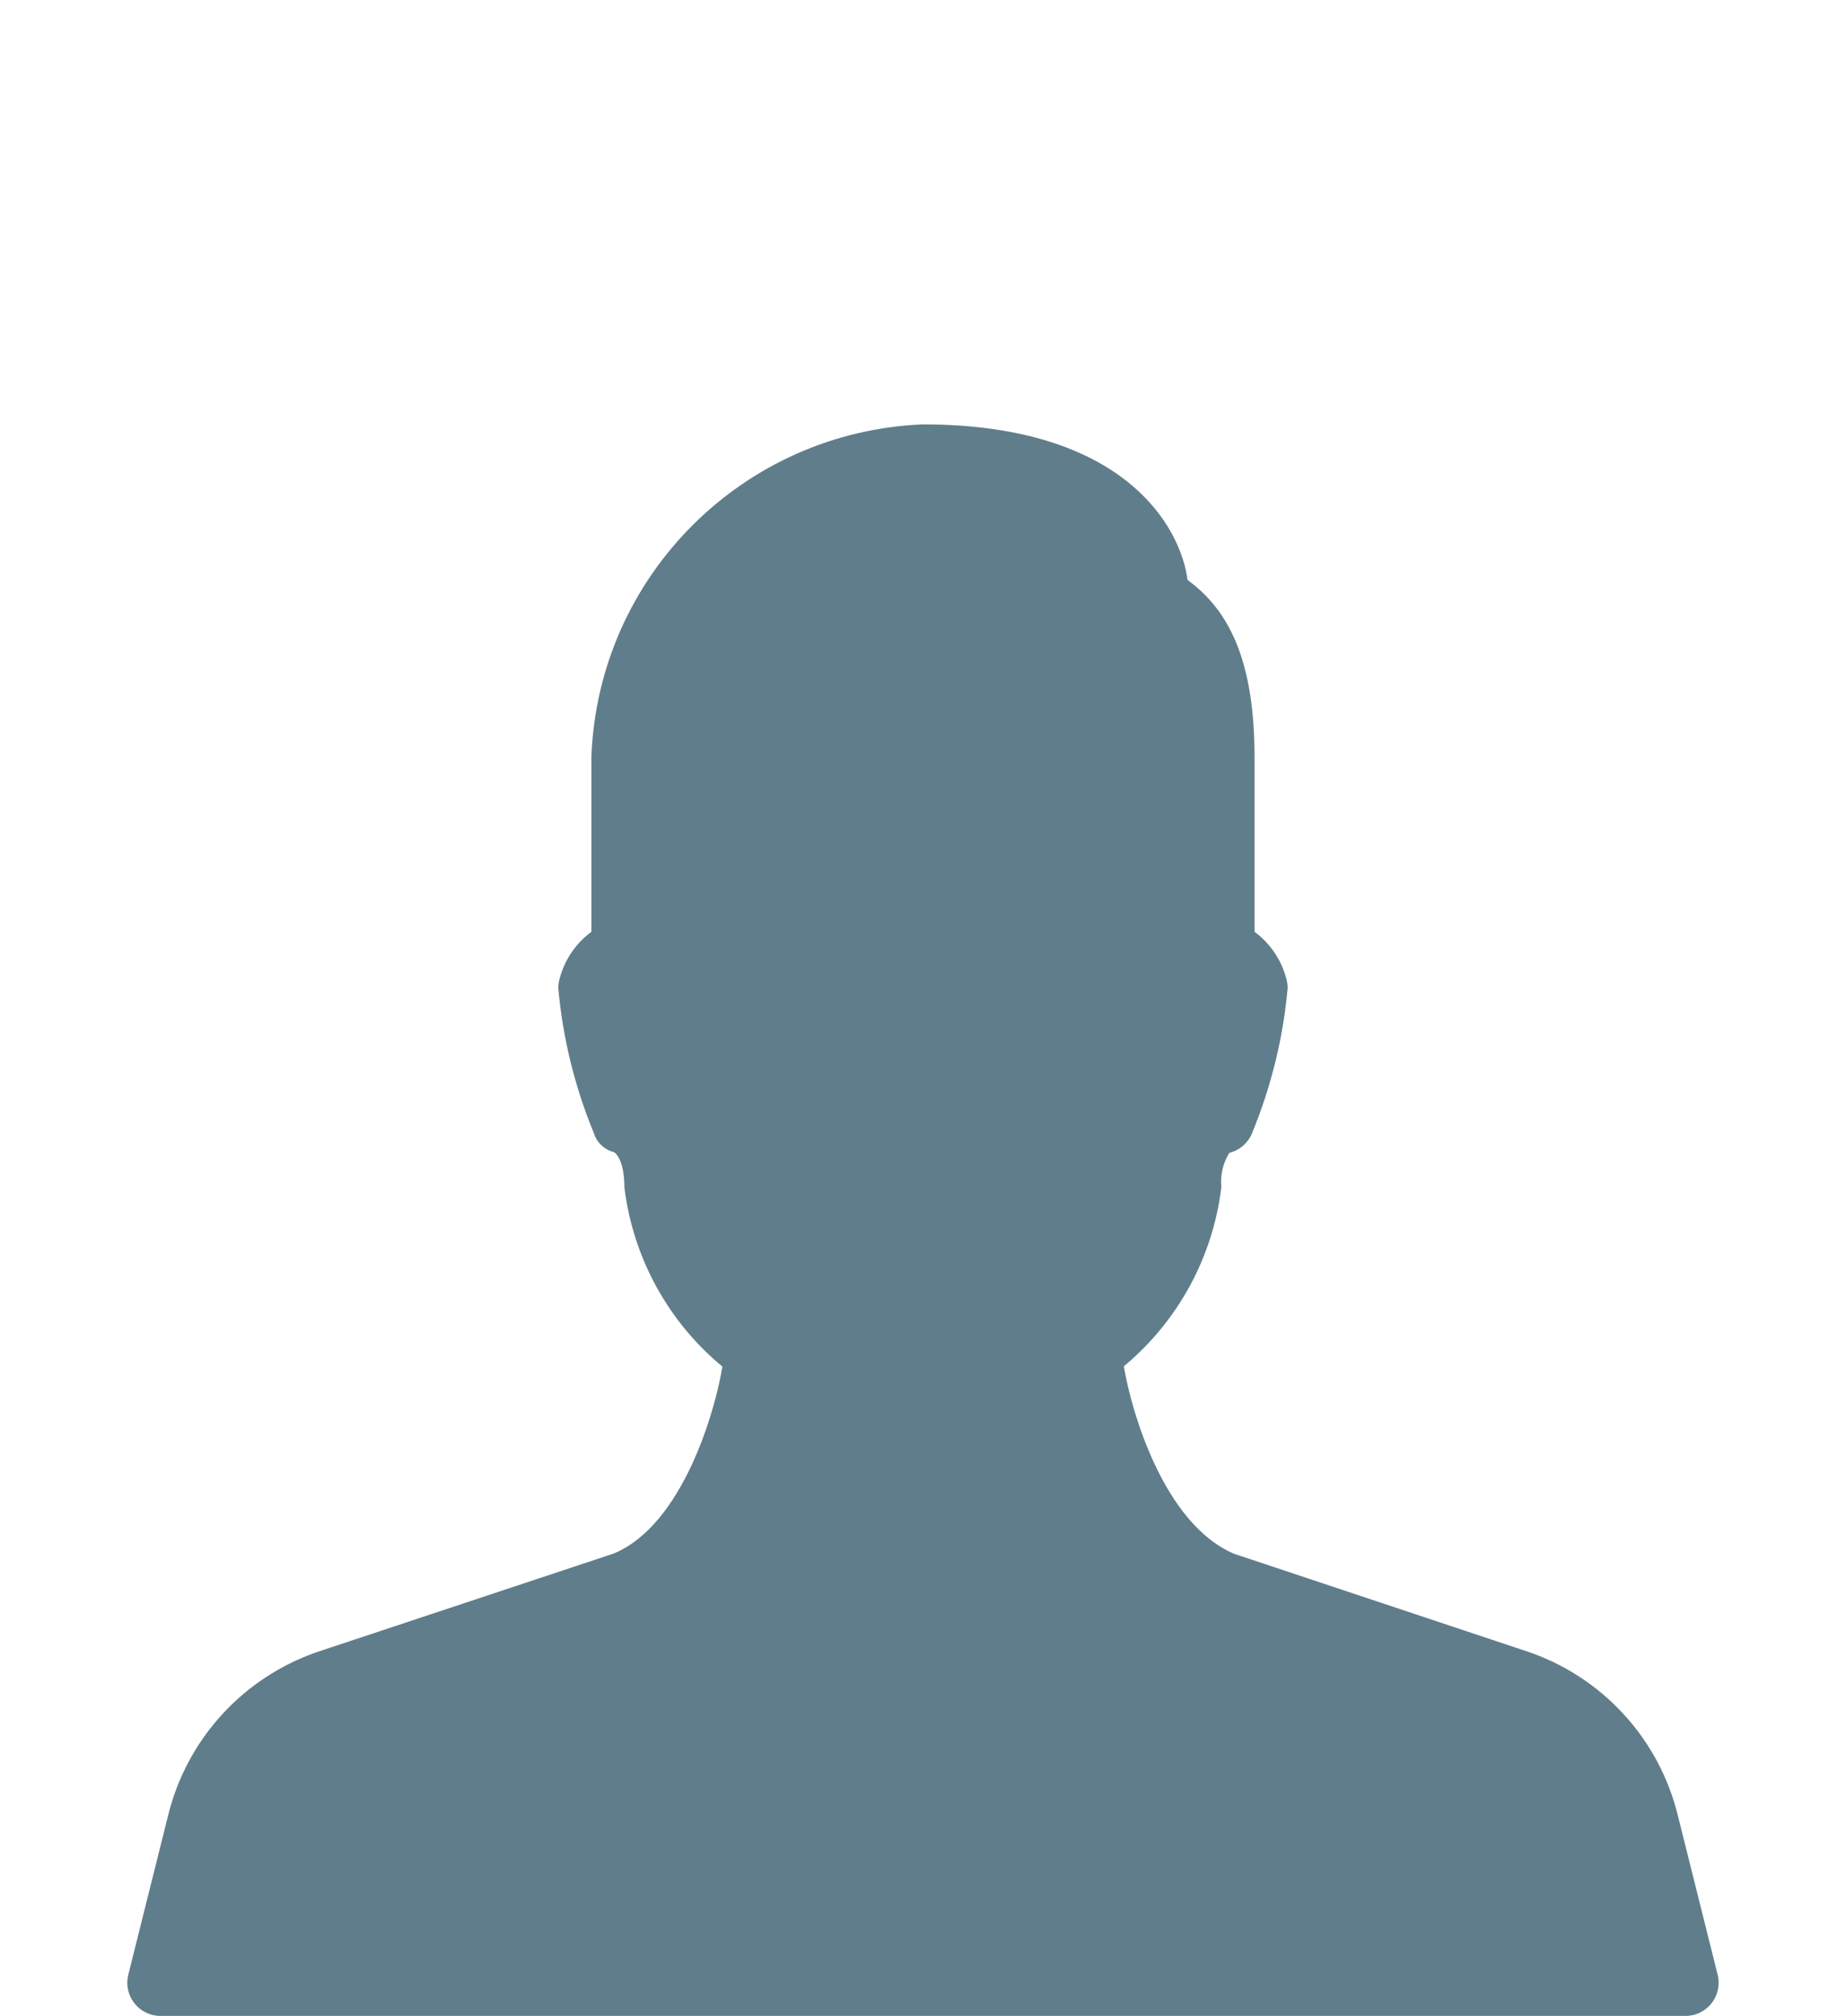 <svg width="87" height="95" viewBox="0 0 87 95" fill="none" xmlns="http://www.w3.org/2000/svg">
<g clip-path="url(#clip0)">
<path d="M80.951 93.059L79.076 85.559C78.187 81.921 75.49 78.995 71.936 77.812L58.186 73.231C54.833 71.834 53.298 66.434 52.967 64.384C55.522 62.26 57.166 59.237 57.561 55.938C57.504 55.374 57.637 54.808 57.939 54.328C58.426 54.206 58.825 53.857 59.011 53.391C59.91 51.212 60.475 48.91 60.686 46.562C60.686 46.435 60.67 46.308 60.639 46.184C60.415 45.272 59.879 44.467 59.123 43.909V35.625C59.123 30.59 57.586 28.525 55.967 27.328C55.658 24.903 53.061 20 43.498 20C35.014 20.342 28.215 27.141 27.873 35.625V43.91C27.118 44.467 26.581 45.272 26.358 46.184C26.326 46.308 26.31 46.435 26.311 46.563C26.521 48.911 27.086 51.214 27.986 53.394C28.121 53.836 28.476 54.175 28.923 54.291C29.098 54.378 29.426 54.831 29.426 55.938C29.823 59.246 31.477 62.276 34.045 64.4C33.717 66.447 32.192 71.844 28.933 73.207L15.061 77.813C11.51 78.995 8.814 81.918 7.923 85.553L6.048 93.053C5.836 93.89 6.342 94.74 7.179 94.952C7.303 94.984 7.432 95 7.561 95H79.436C80.299 95 80.998 94.3 80.998 93.437C80.998 93.31 80.982 93.183 80.951 93.059Z" fill="#607D8B"/>
</g>
<defs>
<clipPath id="clip0">
<rect width="87" height="95" fill="white"/>
</clipPath>
</defs>
</svg>
